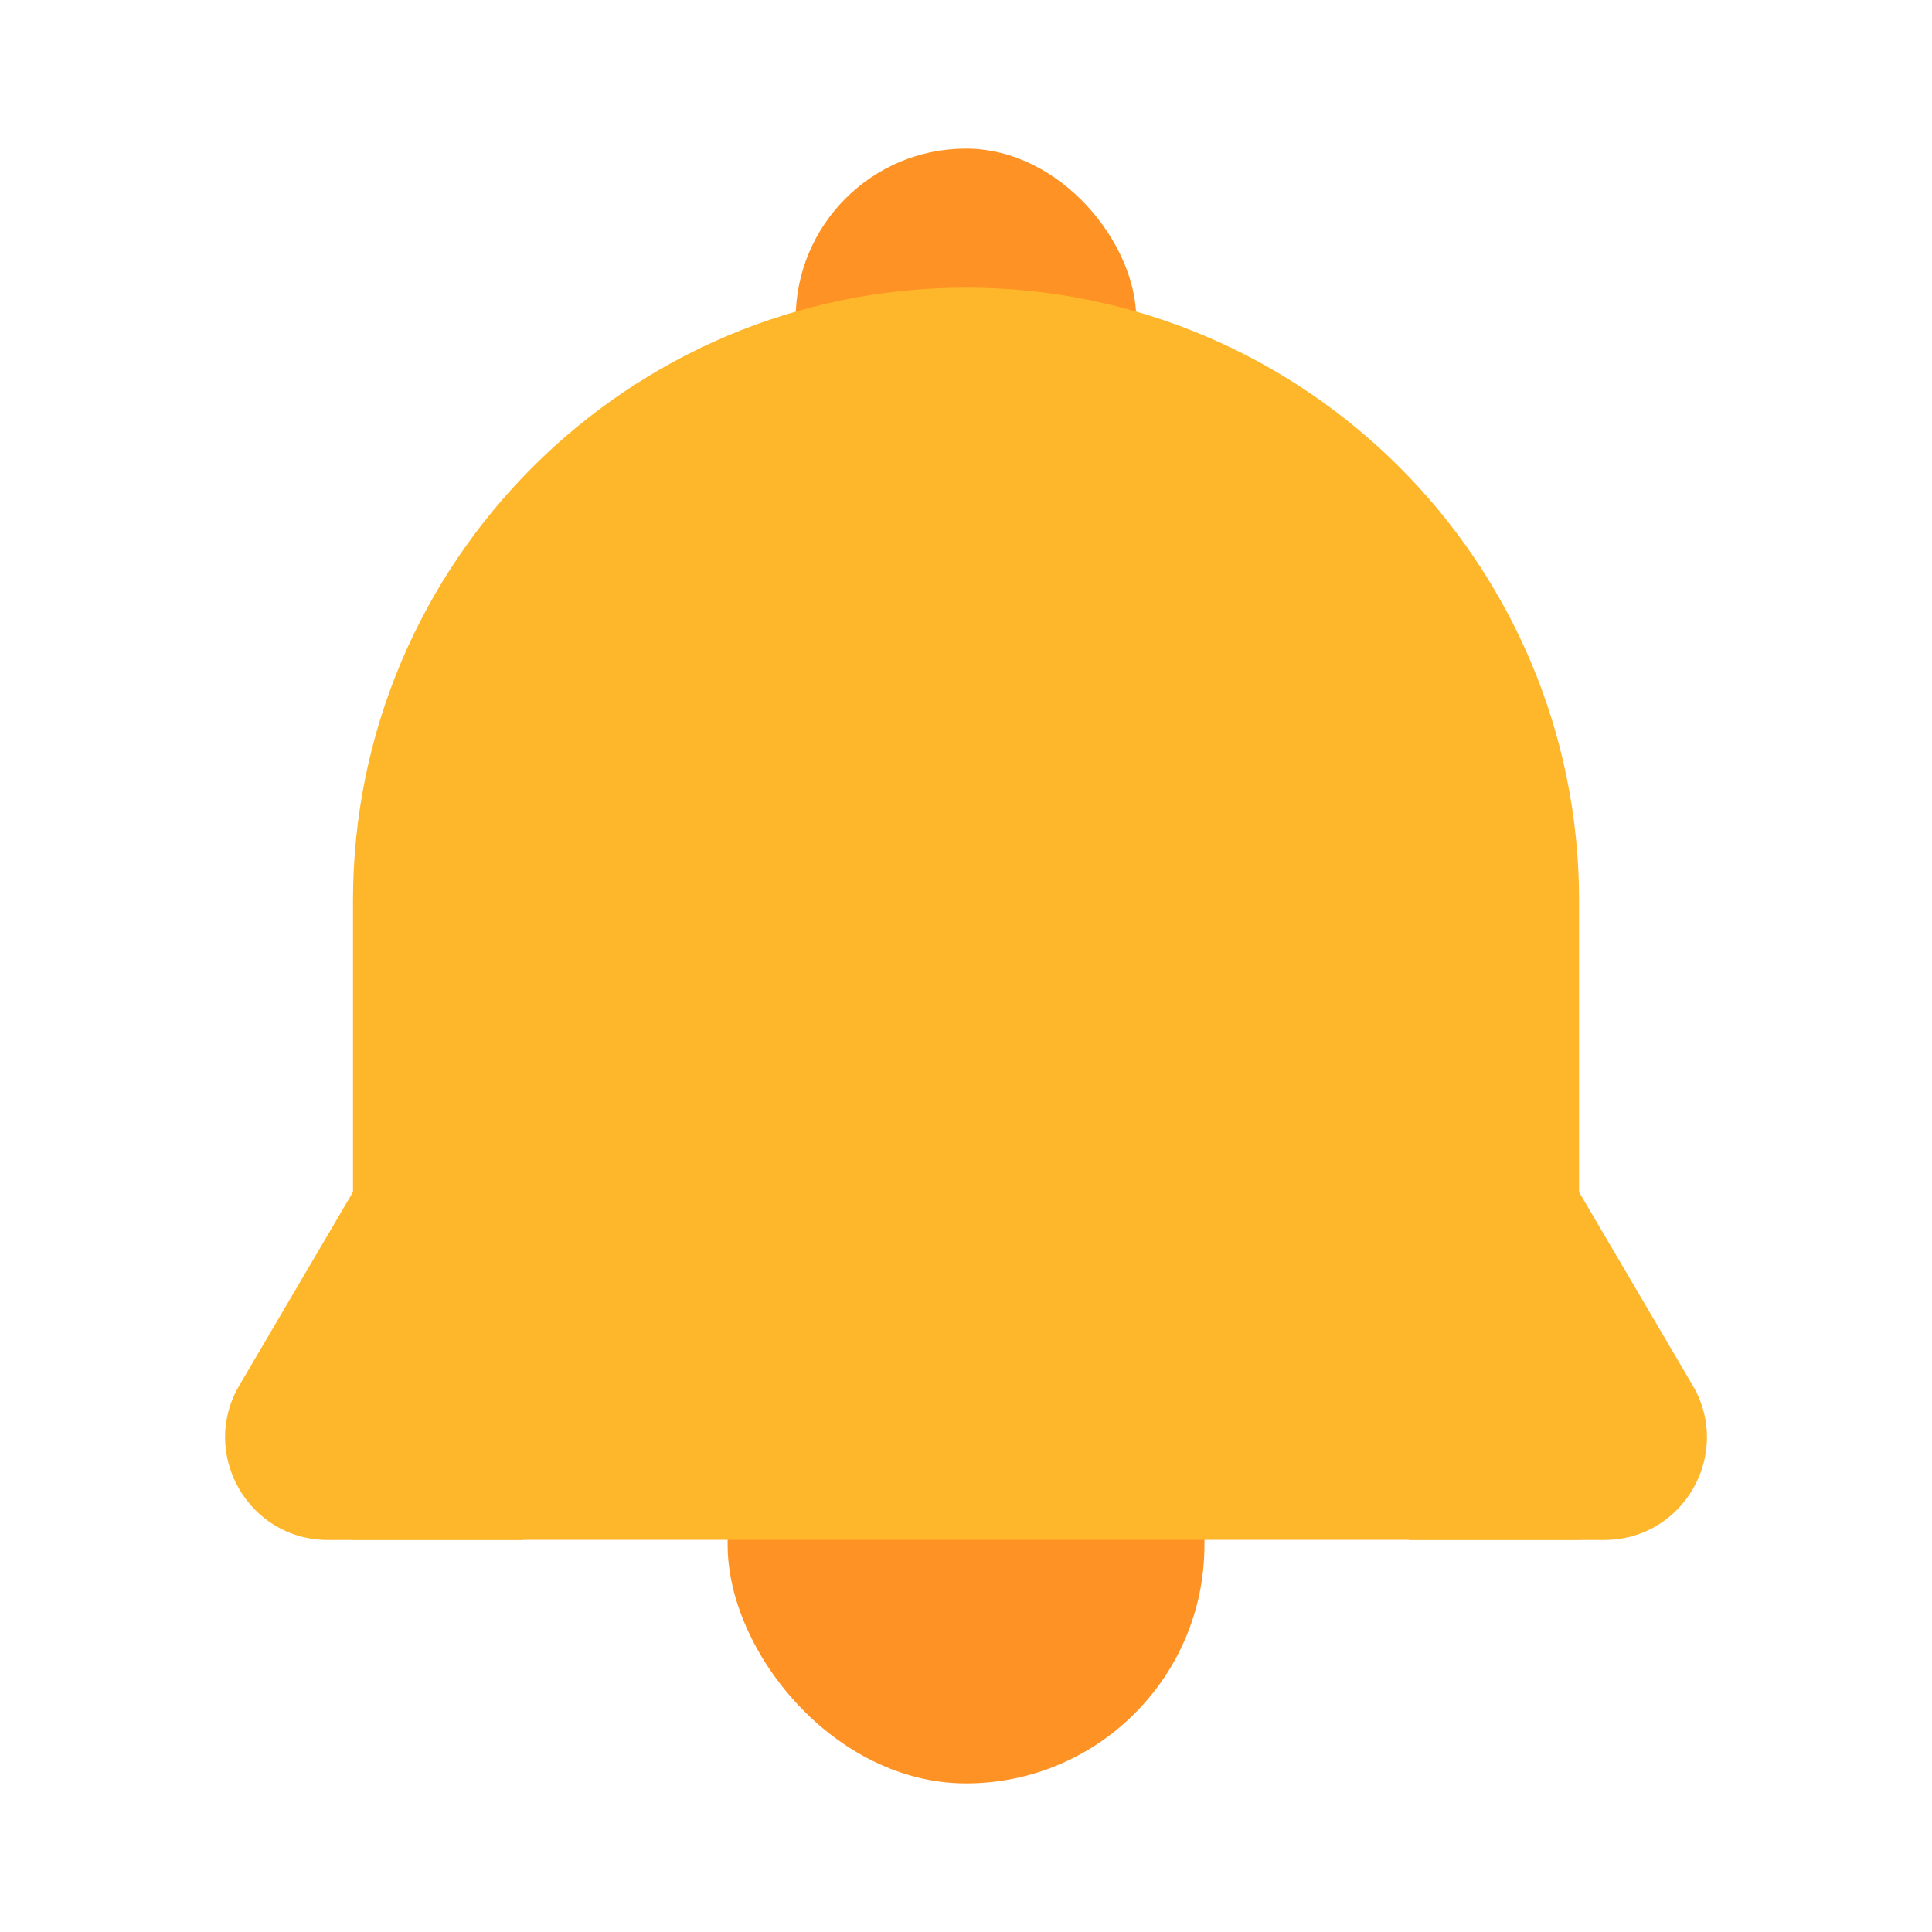 <svg width="24" height="24" viewBox="0 0 24 24" fill="none" xmlns="http://www.w3.org/2000/svg">
<rect x="9.884" y="1.846" width="4.231" height="4.321" rx="2.115" fill="#FE9224"/>
<rect x="9.039" y="16.105" width="5.923" height="6.049" rx="2.962" fill="#FE9224"/>
<path d="M4.385 11.189C4.385 6.983 7.794 3.573 12 3.573V3.573C16.206 3.573 19.616 6.983 19.616 11.189V19.128H4.385V11.189Z" fill="#FEB62B"/>
<path d="M4.384 14.809L2.973 17.21C2.474 18.059 3.087 19.13 4.072 19.13H6.5V14.809H4.384Z" fill="#FEB62B"/>
<path d="M19.616 14.809L21.027 17.21C21.526 18.059 20.914 19.13 19.929 19.13H17.501V14.809H19.616Z" fill="#FEB62B"/>
</svg>
